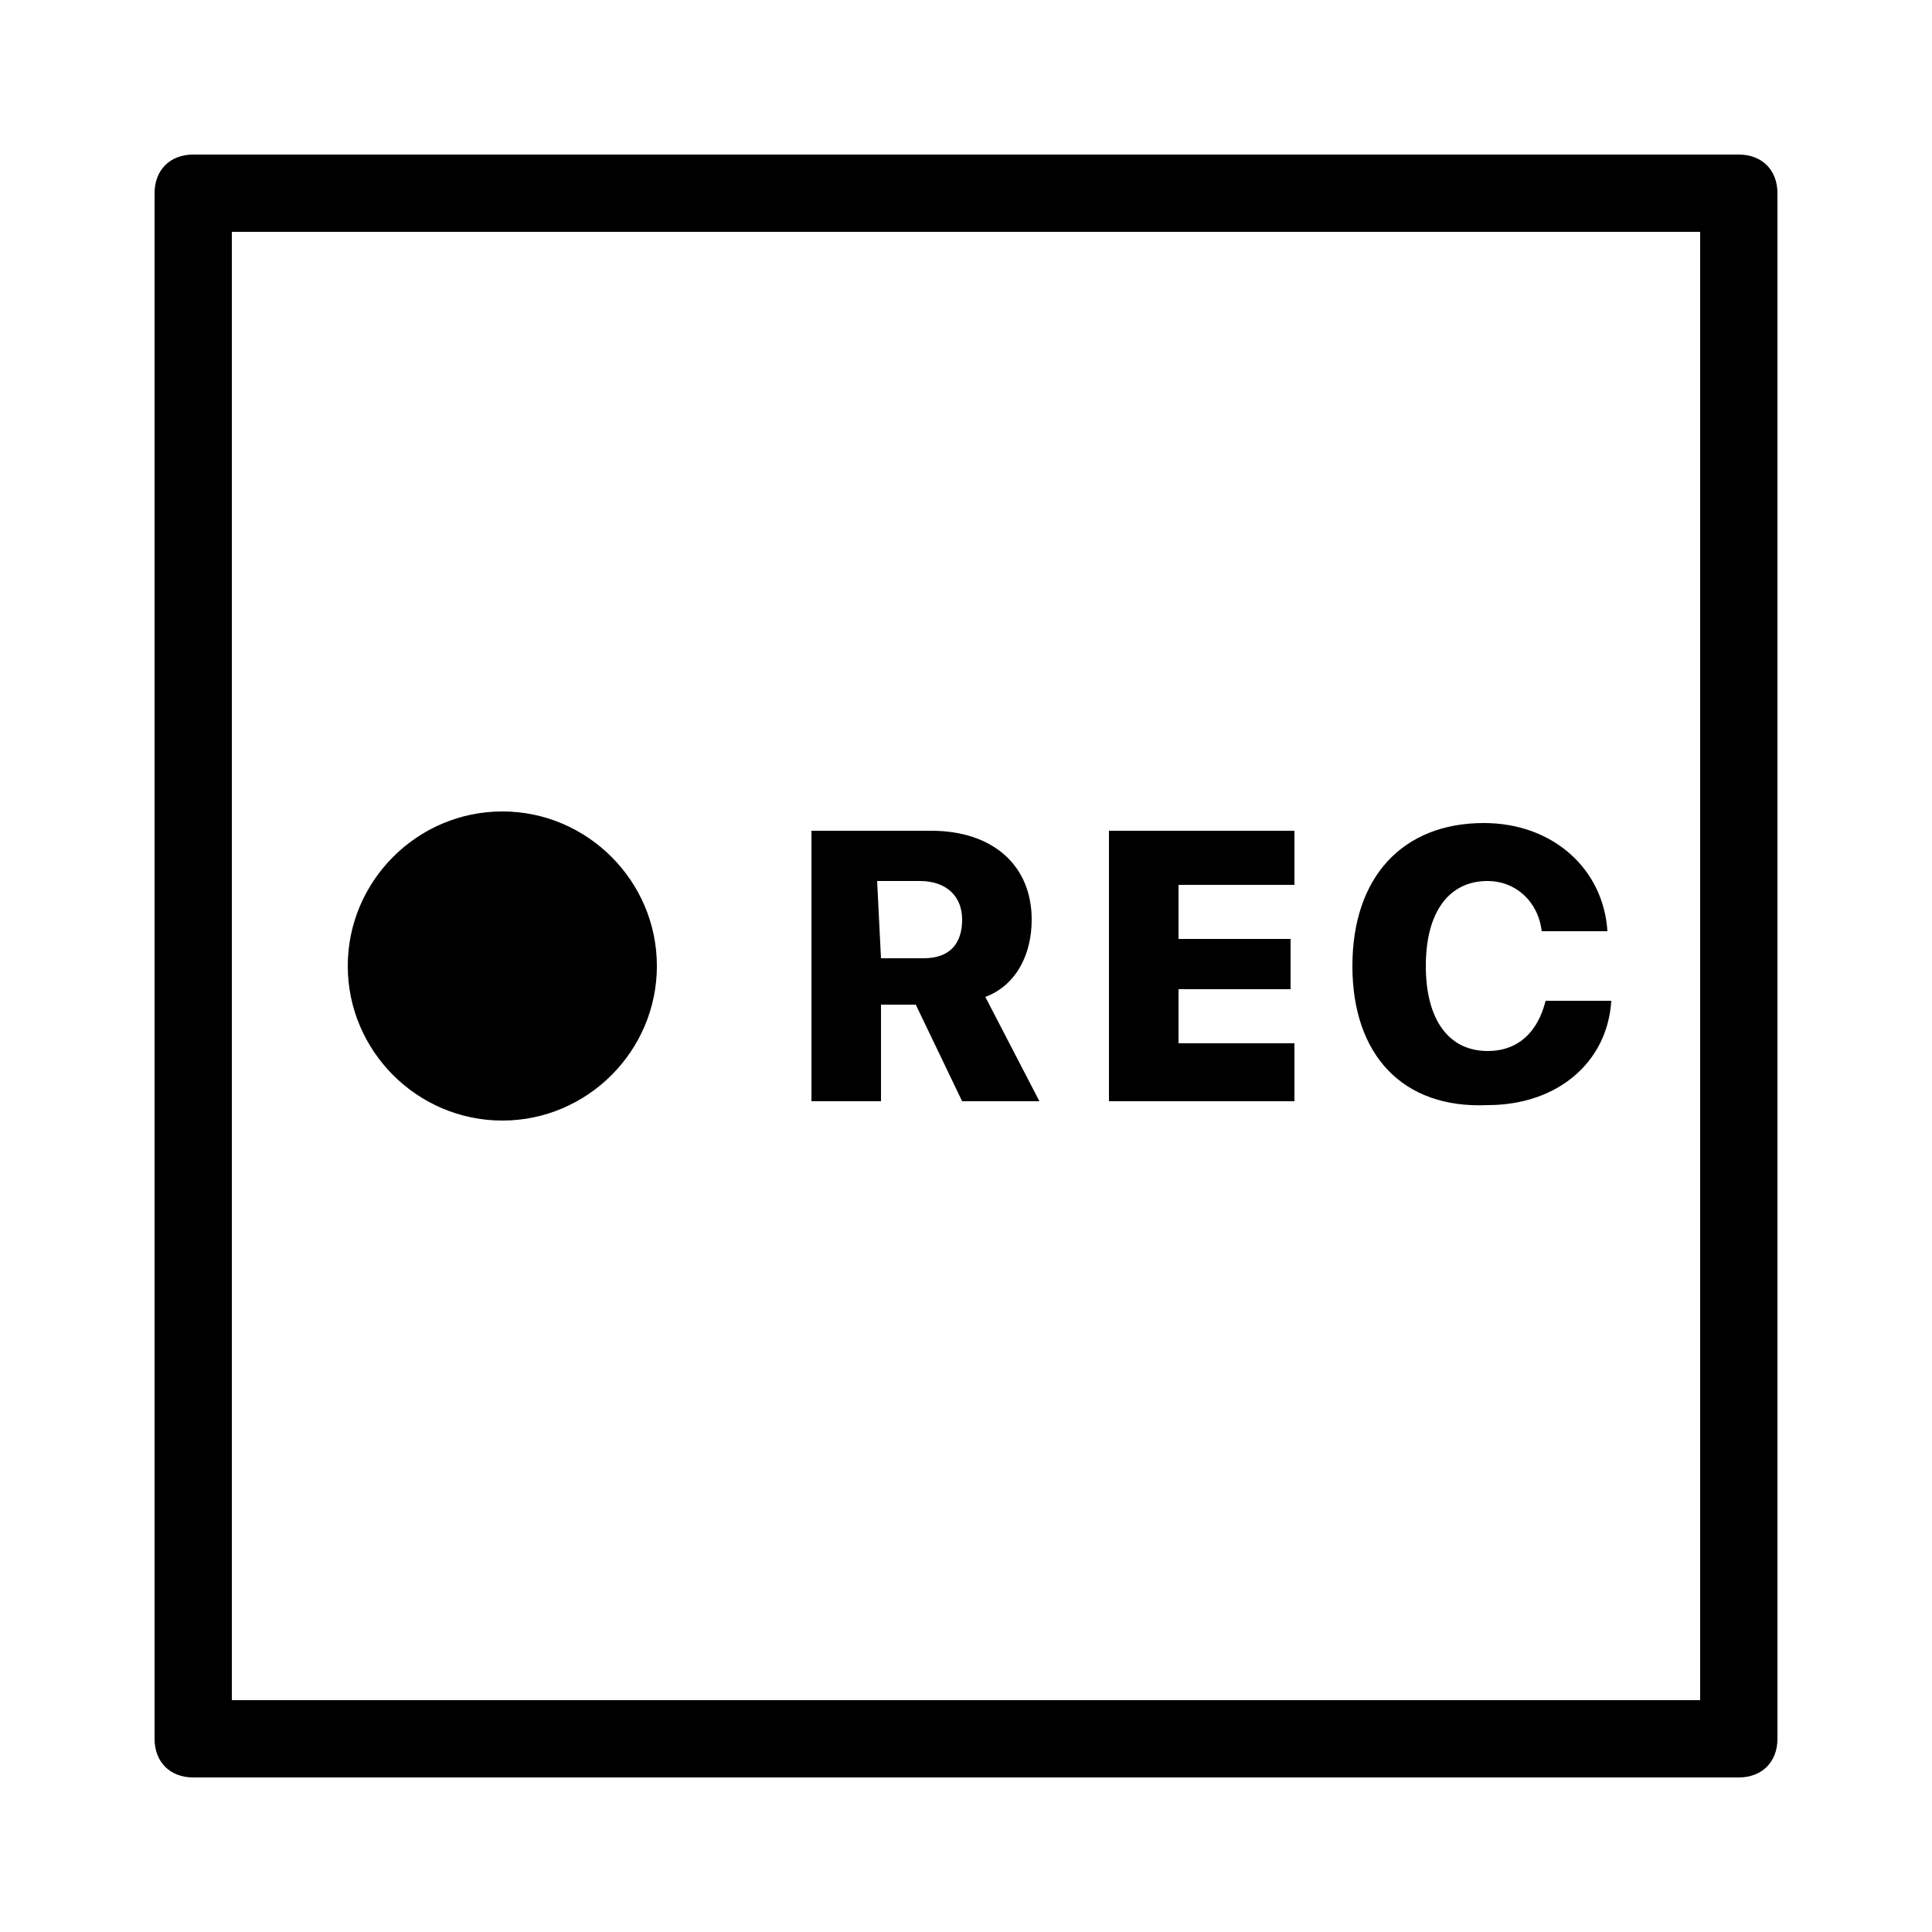 <?xml version="1.0" encoding="utf-8"?>
<!-- Generator: Adobe Illustrator 23.0.3, SVG Export Plug-In . SVG Version: 6.00 Build 0)  -->
<svg version="1.1" id="Layer_1" xmlns="http://www.w3.org/2000/svg" xmlns:xlink="http://www.w3.org/1999/xlink" x="0px" y="0px"
	 viewBox="0 0 50 50" style="enable-background:new 0 0 50 50;" xml:space="preserve">
<path d="M5,4C4.4,4,4,4.4,4,5v40c0,0.6,0.4,1,1,1h40c0.6,0,1-0.4,1-1V5c0-0.6-0.4-1-1-1H5z M6,6h38v38H6V6z"/>
<path d="M13,21c-2.2,0-4,1.8-4,4s1.8,4,4,4s4-1.8,4-4S15.2,21,13,21z M22.8,28.5H21v-7h3.1c1.6,0,2.6,0.9,2.6,2.3
	c0,0.9-0.4,1.7-1.2,2l1.4,2.7h-2l-1.2-2.5h-0.9V28.5z M22.8,24.8h1.1c0.7,0,1-0.4,1-1c0-0.6-0.4-1-1.1-1h-1.1L22.8,24.8z M33.5,28.5
	h-4.8v-7h4.8v1.4h-3v1.4h2.9v1.3h-2.9v1.4h3V28.5z M35,25c0-2.3,1.3-3.7,3.4-3.7c1.8,0,3.1,1.2,3.2,2.8h-1.7
	c-0.1-0.8-0.7-1.3-1.4-1.3c-1,0-1.6,0.8-1.6,2.2c0,1.4,0.6,2.2,1.6,2.2c0.8,0,1.3-0.5,1.5-1.3h1.7c-0.1,1.6-1.4,2.7-3.2,2.7
	C36.3,28.7,35,27.3,35,25z"/>
</svg>
